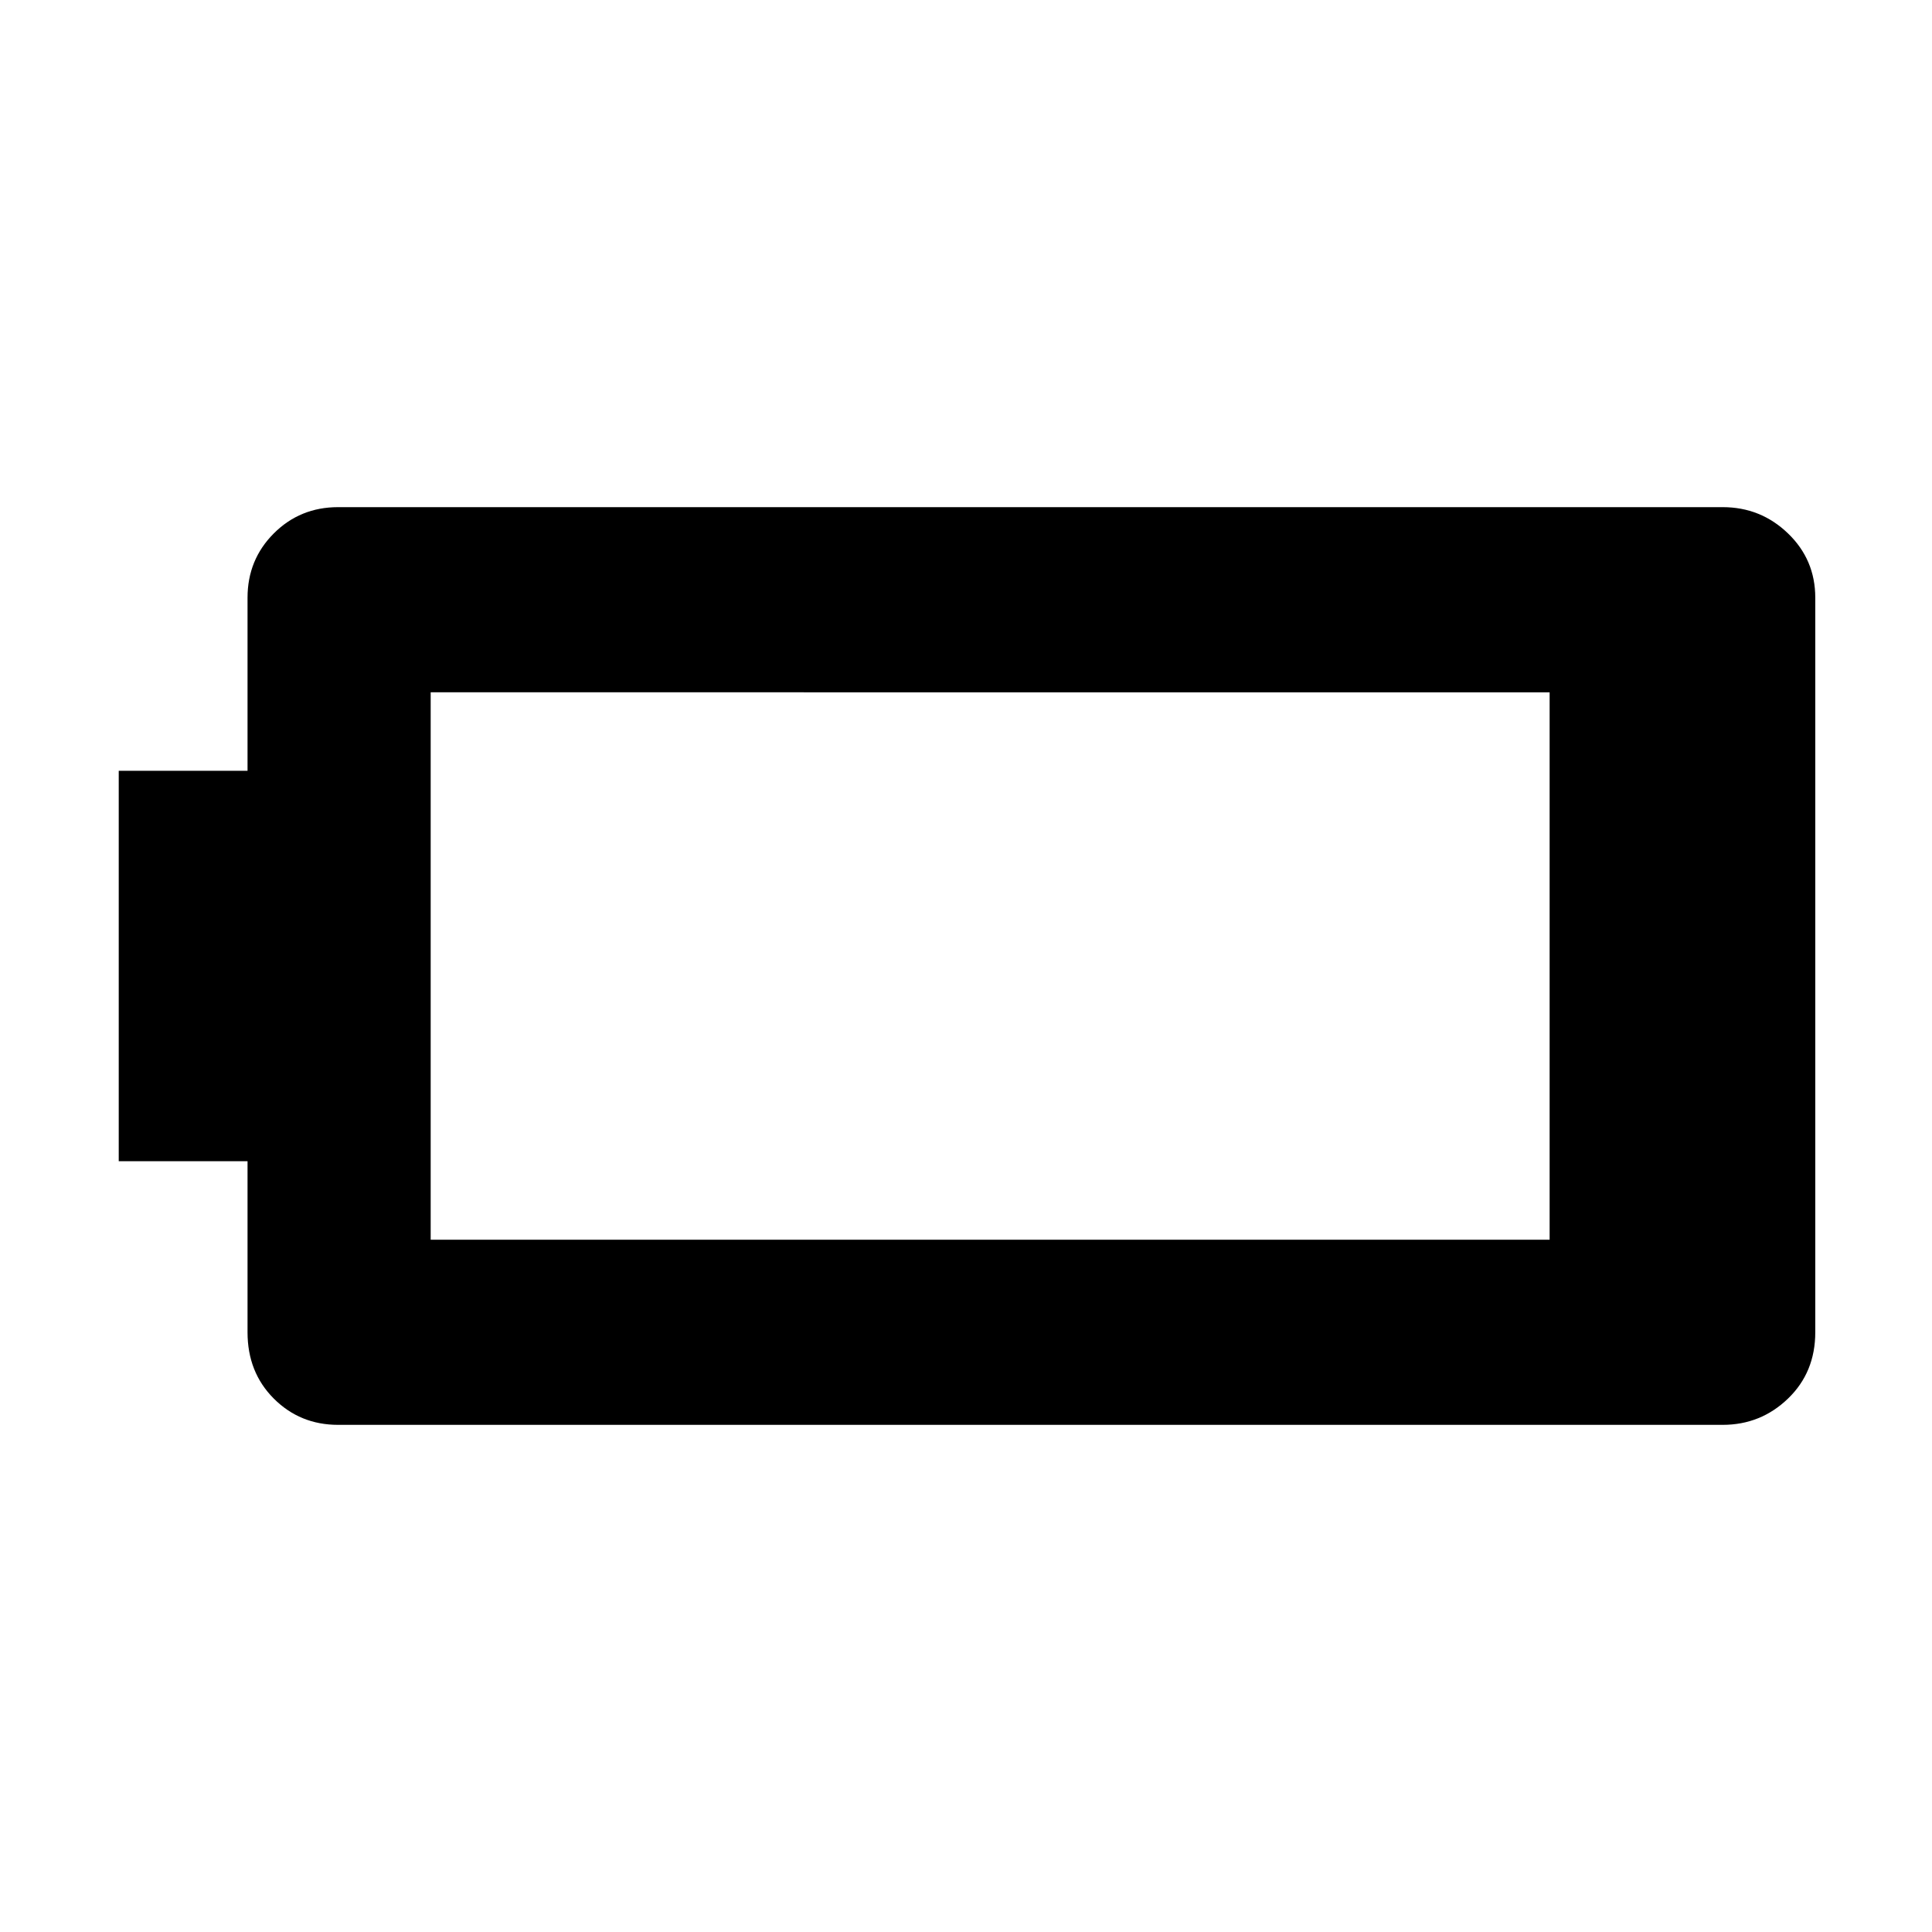 <svg xmlns="http://www.w3.org/2000/svg" height="48" viewBox="0 -960 960 960" width="48"><path d="M168-252q-18.9 0-31.95-13.05T123-298v-85H59v-194h64v-86q0-18.9 13.05-31.95T168-708h688q18.9 0 32.45 13.05Q902-681.9 902-663v365q0 19.9-13.55 32.95Q874.9-252 856-252H168Zm46-92h556v-272H214v272Z"/></svg>